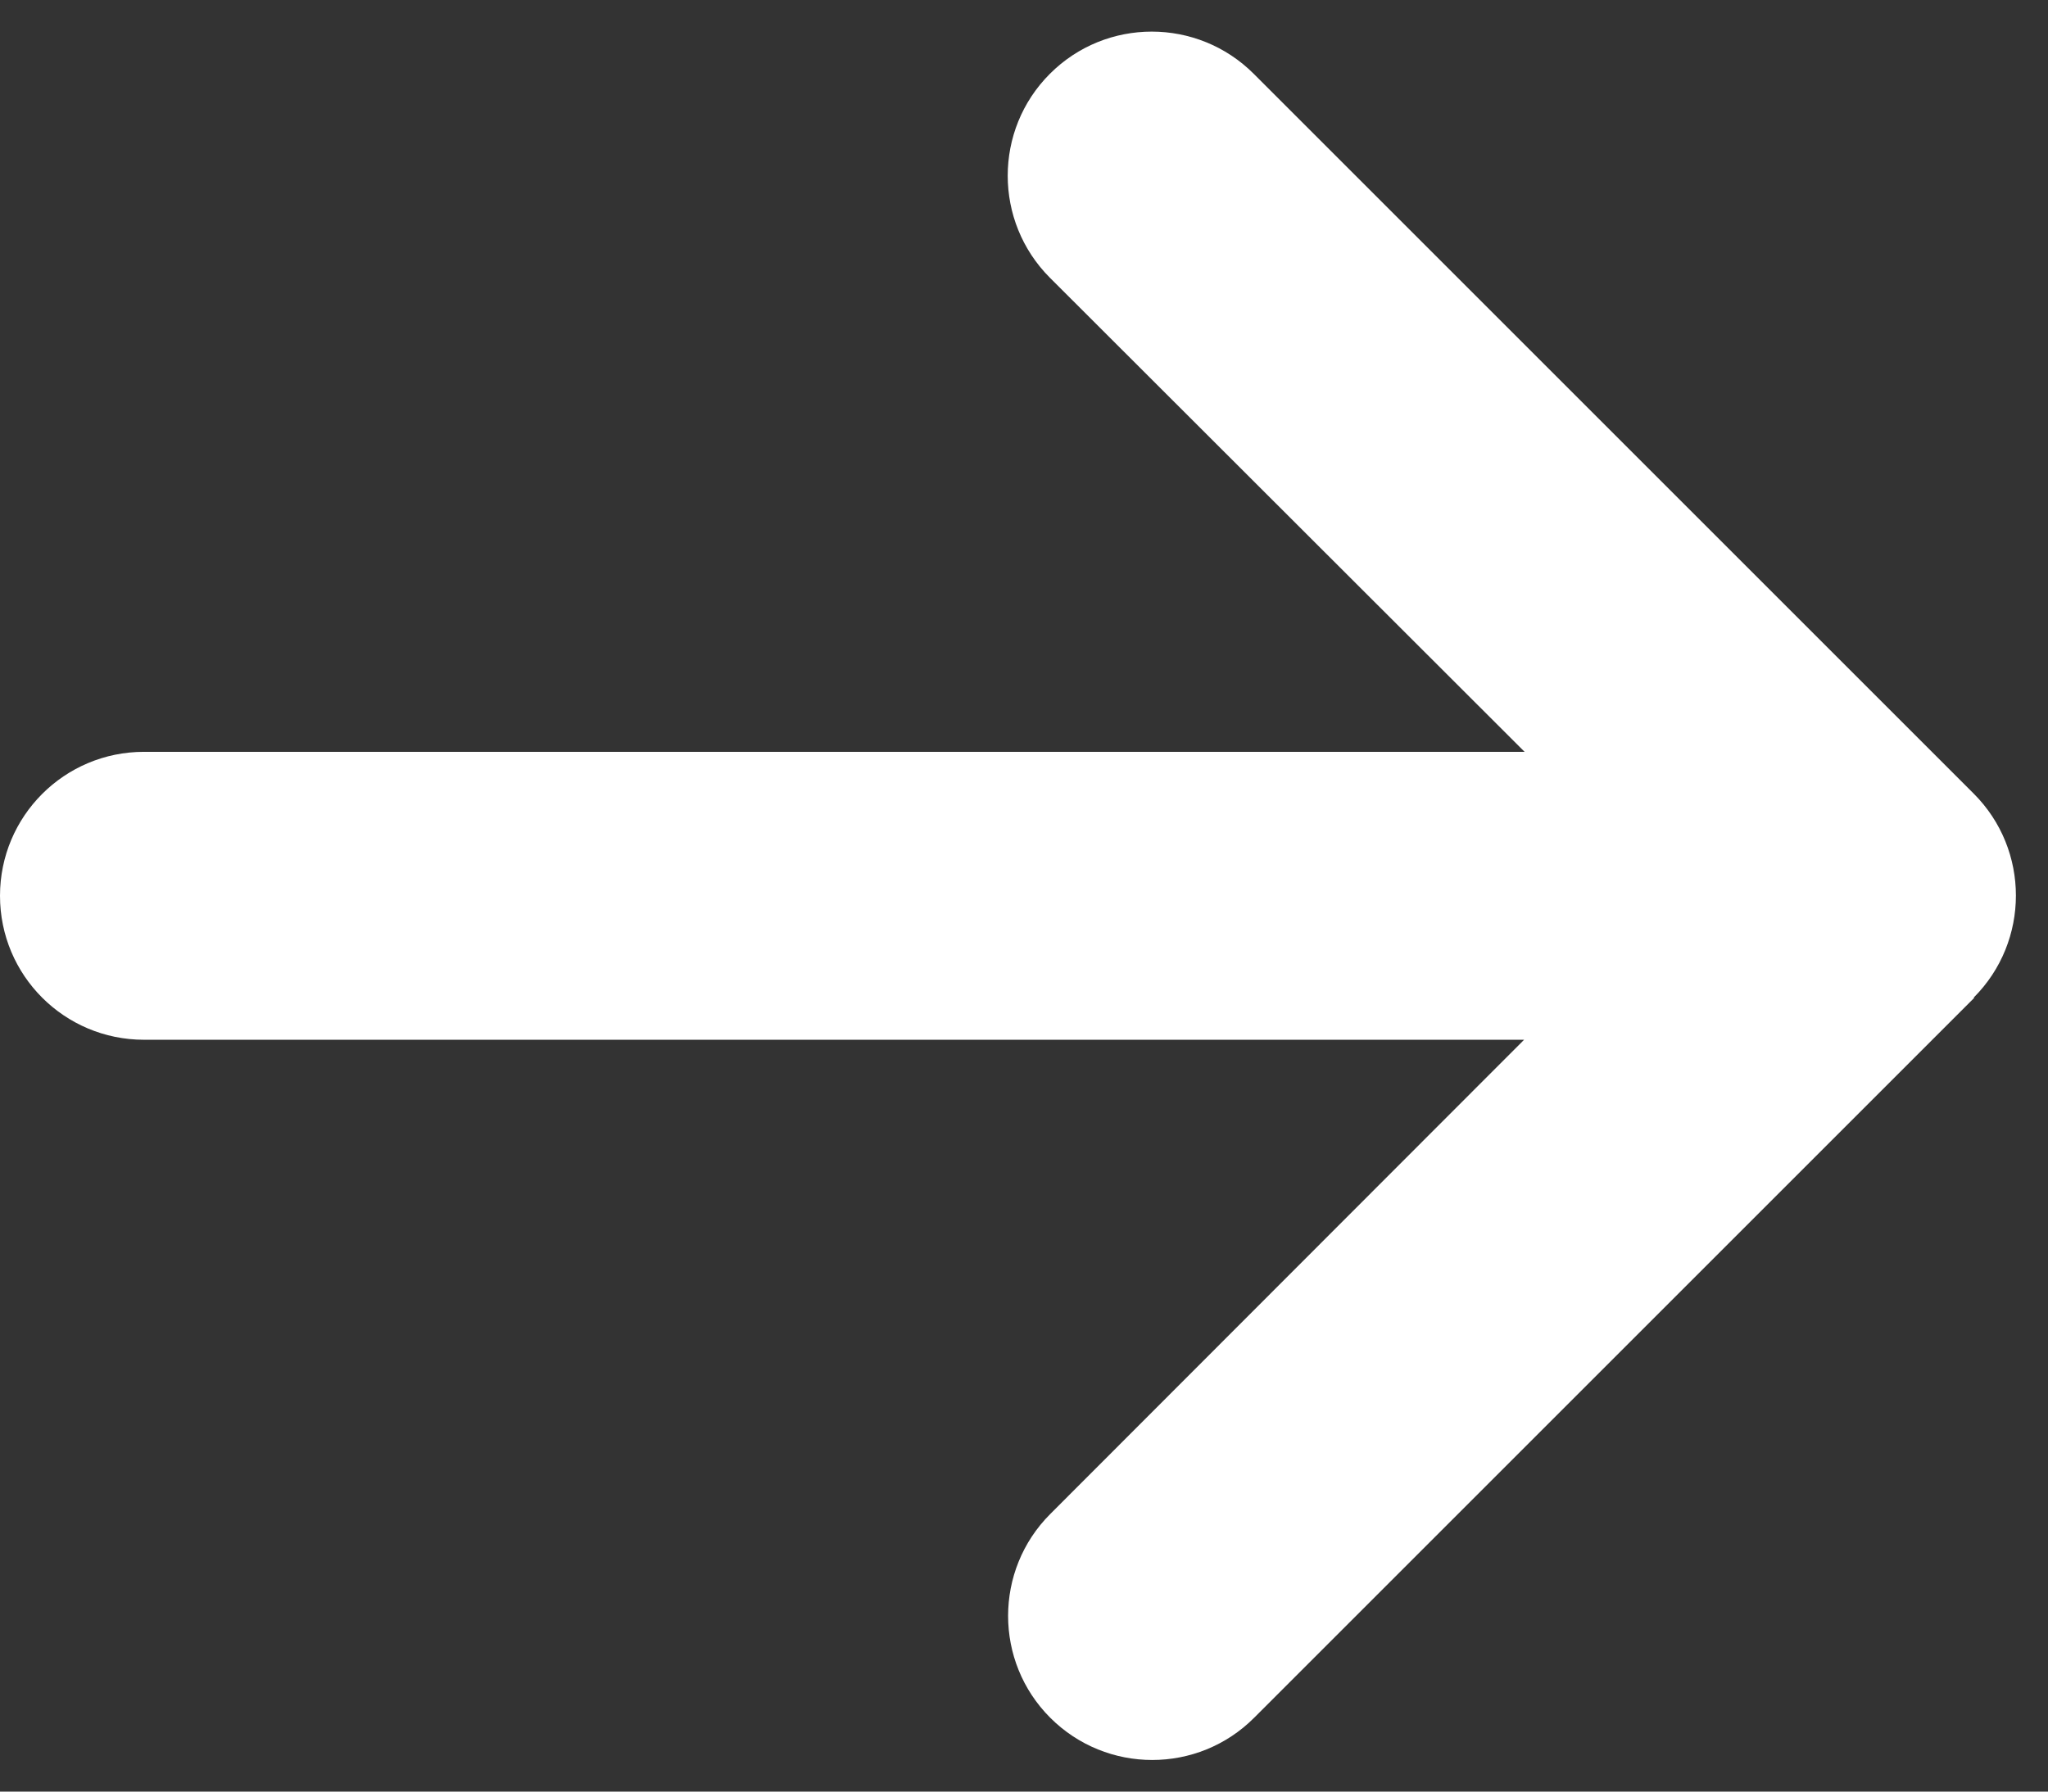 <svg width="16" height="14" viewBox="0 0 16 14" fill="none" xmlns="http://www.w3.org/2000/svg">
<rect x="0" y="0" width="16" height="14" fill="#333333" stroke="none"/>
<g clip-path="url(#clip0_234_573)">
<path d="M15.42 7.795C15.859 7.355 15.859 6.641 15.42 6.202L9.795 0.577C9.355 0.137 8.641 0.137 8.202 0.577C7.763 1.016 7.763 1.73 8.202 2.17L11.911 5.875L1.125 5.875C0.503 5.875 2.48442e-05 6.378 2.47898e-05 7C2.47354e-05 7.622 0.503 8.125 1.125 8.125L11.907 8.125L8.205 11.831C7.766 12.27 7.766 12.984 8.205 13.423C8.645 13.863 9.359 13.863 9.798 13.423L15.423 7.798L15.42 7.795Z" fill="white"/>
</g>
<defs>
<clipPath id="clip0_234_573">
<rect width="16" height="14" fill="white" transform="translate(16 14) rotate(-180)"/>
</clipPath>
</defs>
</svg>
